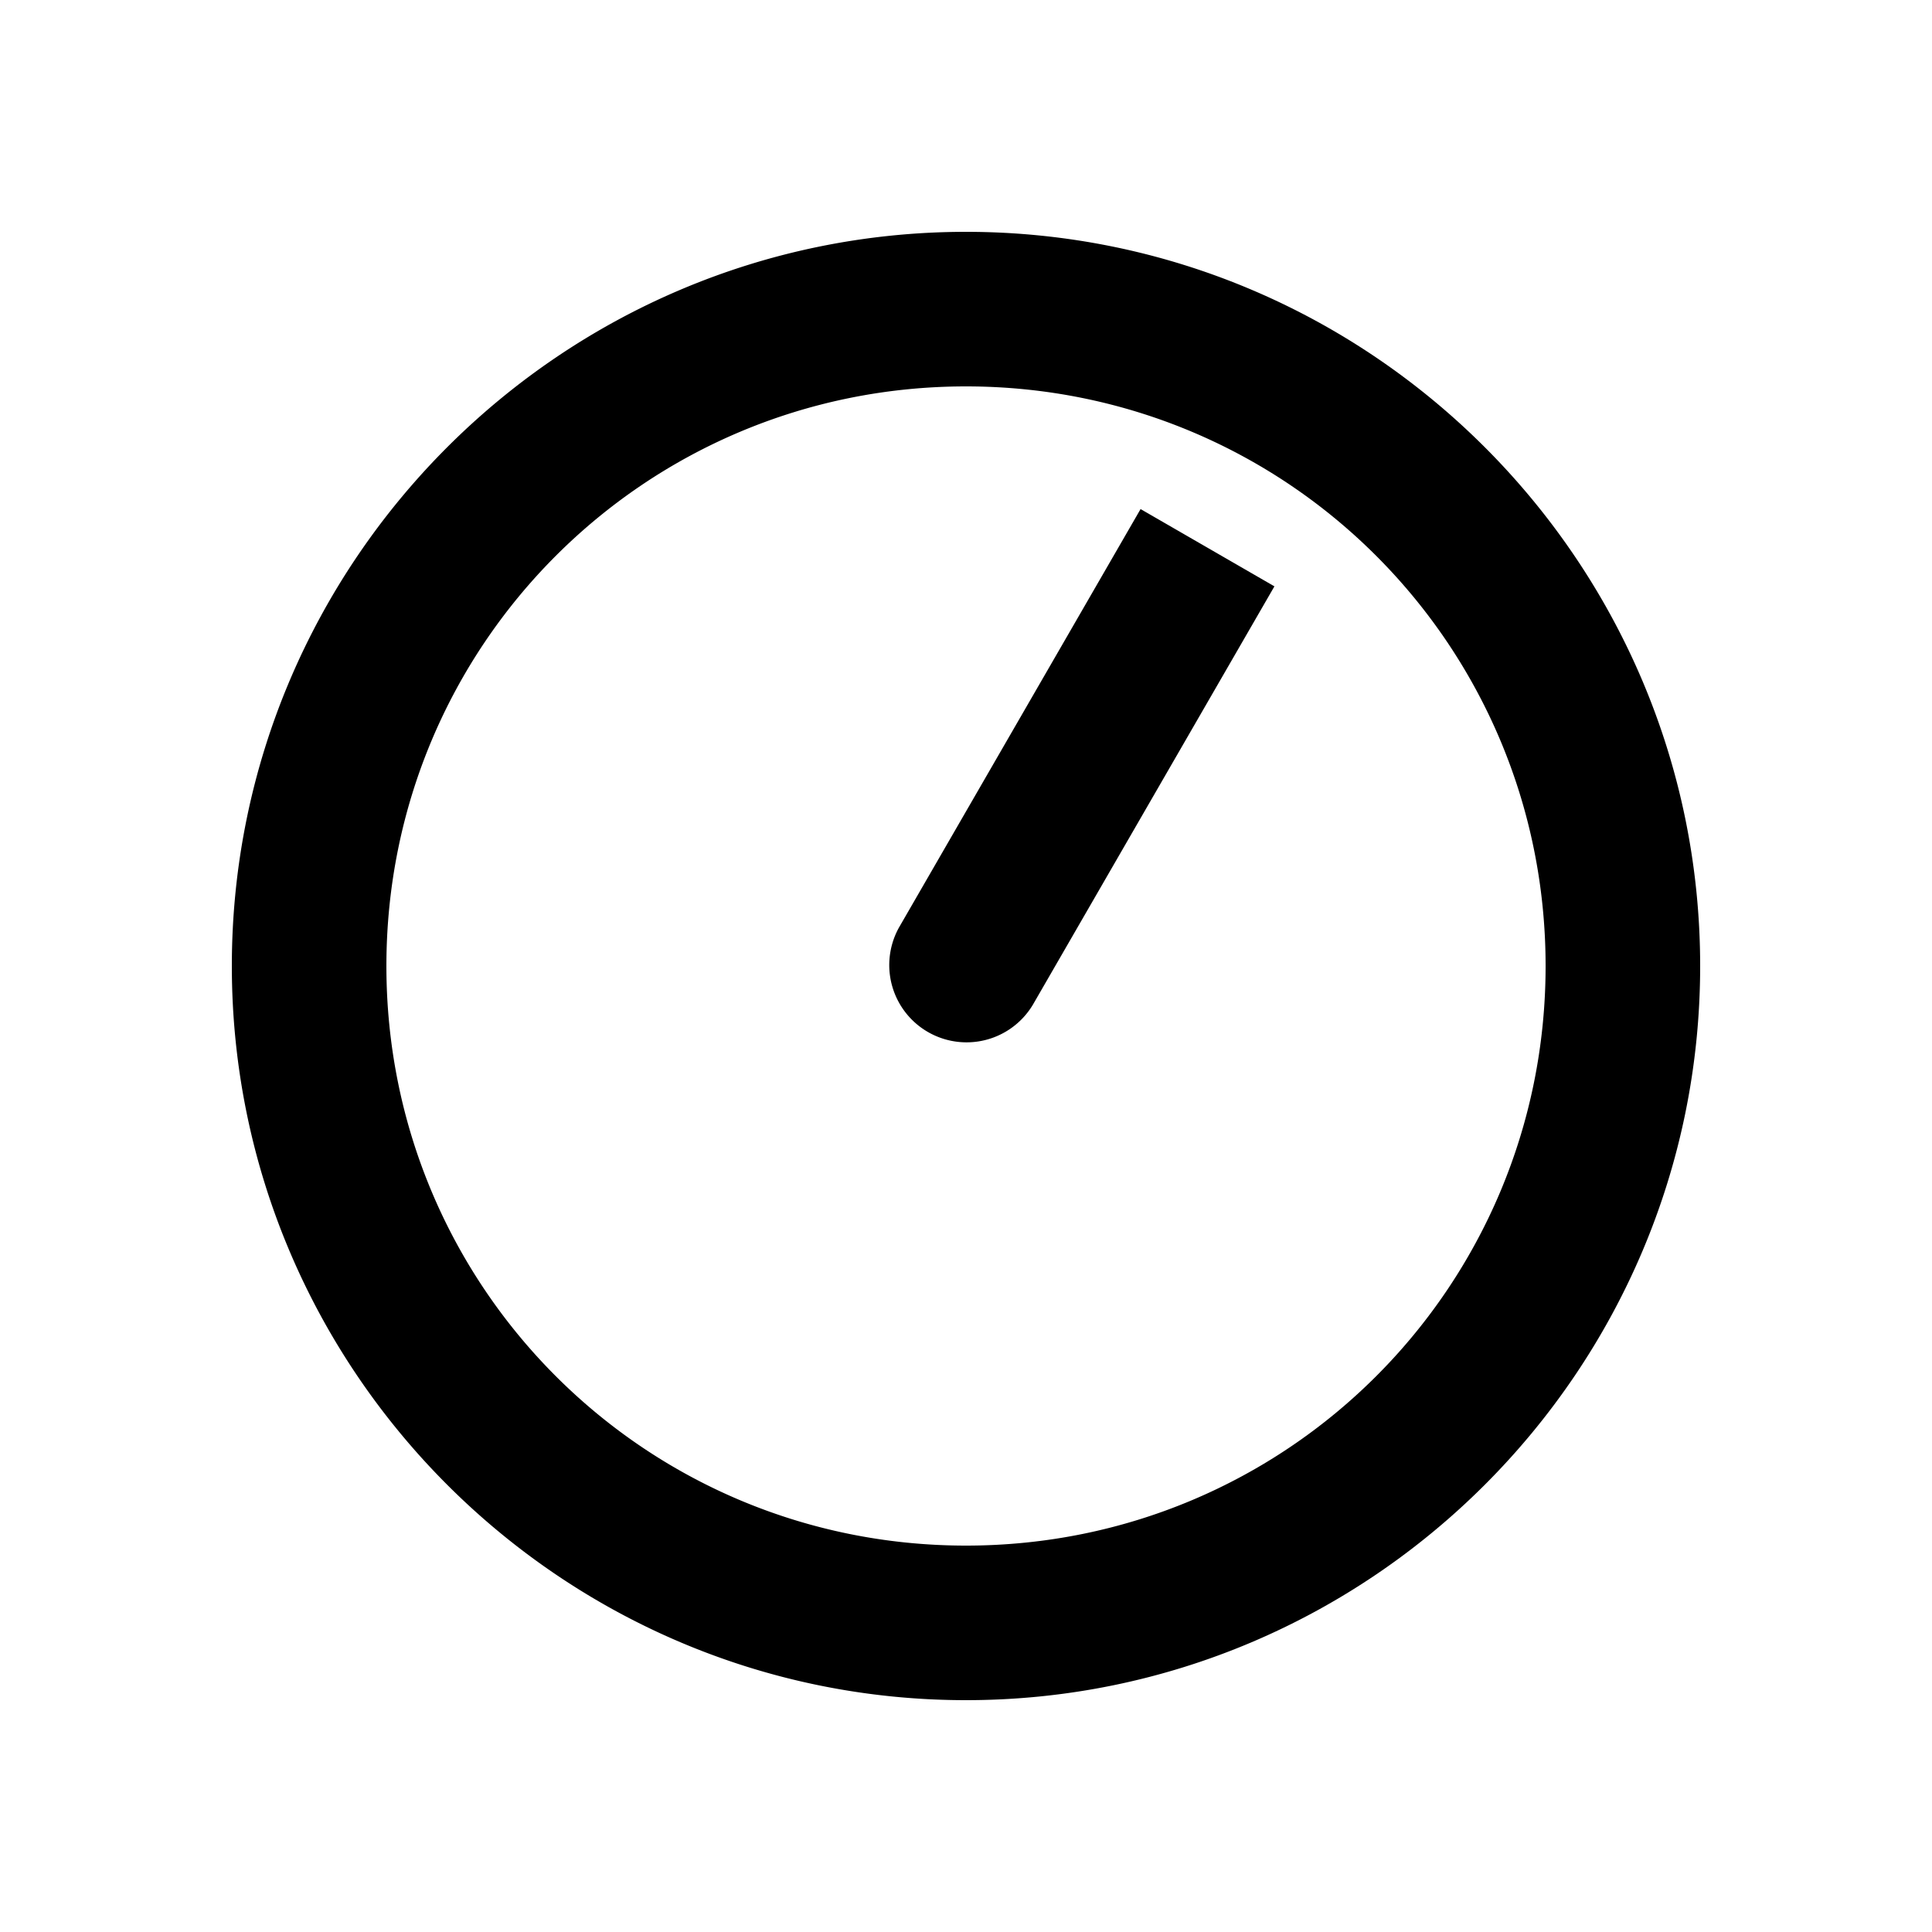 <svg xmlns="http://www.w3.org/2000/svg" width="1000" height="1000"><path d="M3.076-39.637A40.004 40.004 0 0 0-20 34.641l121.244 70 34.64 20 25.981 15 34.64 20 40-69.282-34.64-20-25.98-15-34.64-20L20-34.64a40.004 40.004 0 0 0-16.924-4.996ZM380 0c0-209.394-170.606-380-380-380S-380-209.394-380 0-209.394 380 0 380 380 209.394 380 0Zm-80 0c0 166.159-133.841 300-300 300S-300 166.159-300 0-166.159-300 0-300 300-166.159 300 0z" style="-inkscape-stroke:none" transform="rotate(-90 500 0)"/></svg>
